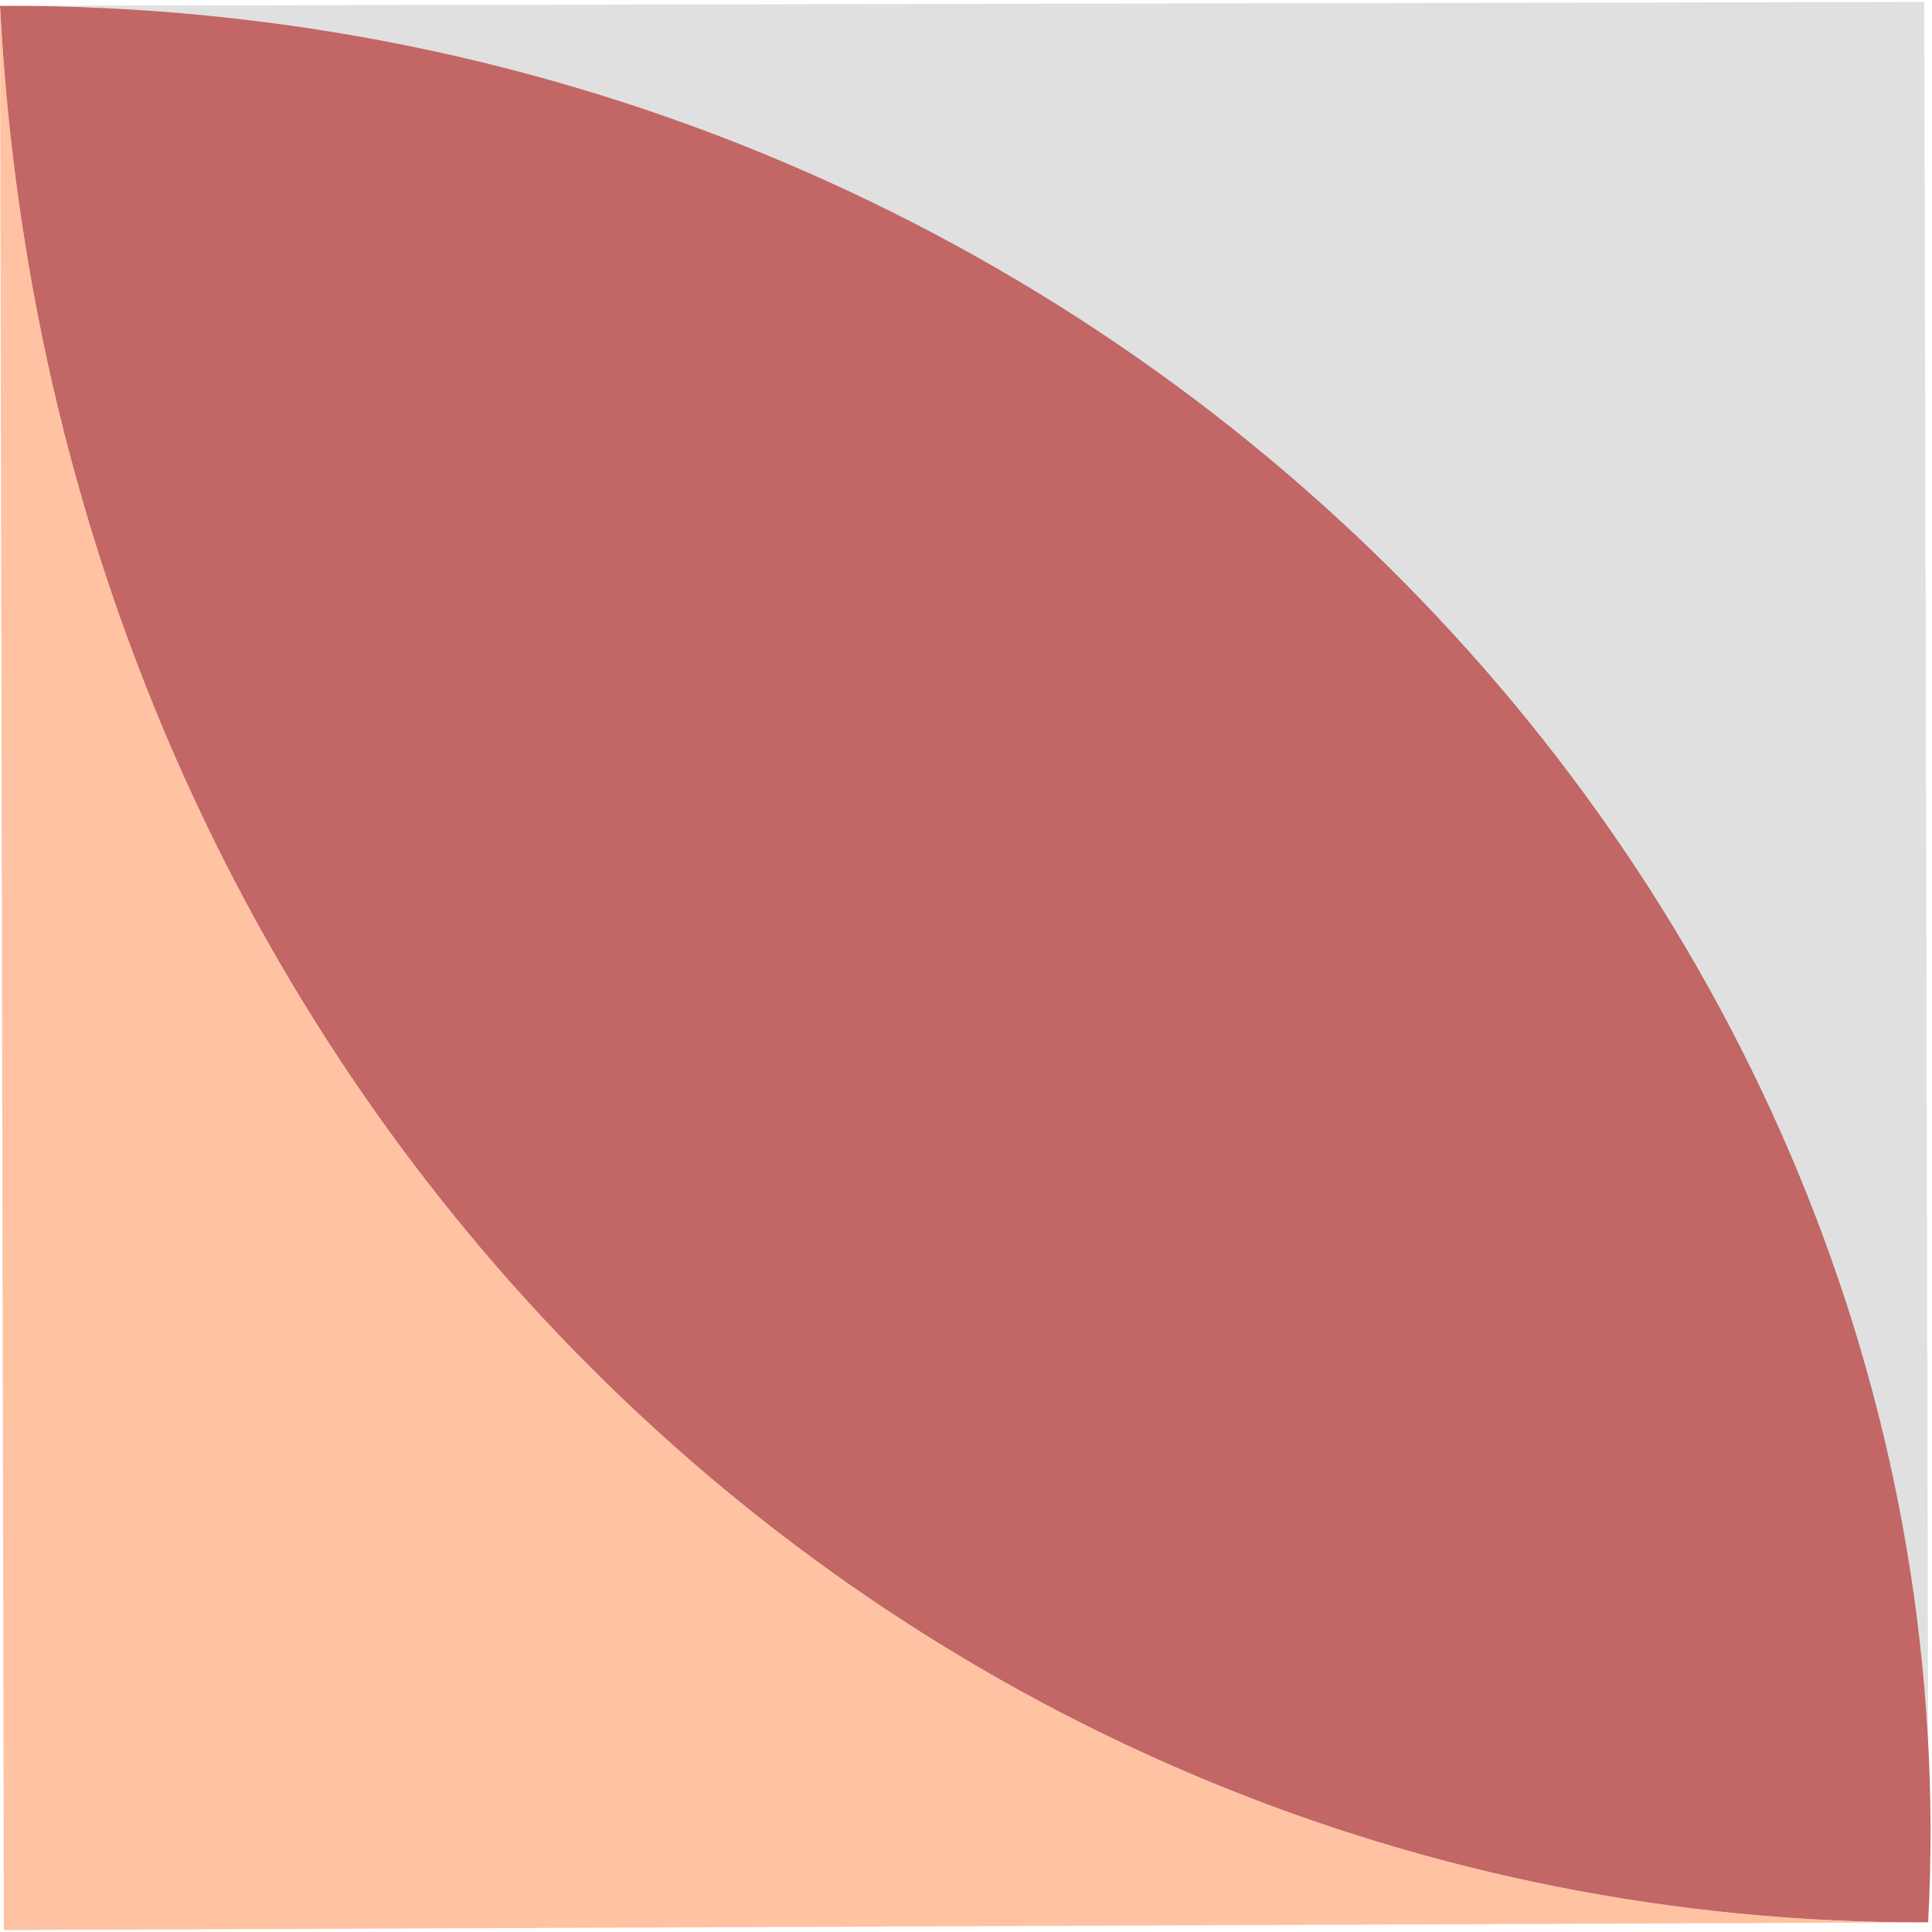 <?xml version="1.0" encoding="utf-8"?>
<!-- Generator: Adobe Illustrator 18.1.1, SVG Export Plug-In . SVG Version: 6.00 Build 0)  -->
<svg version="1.1" id="Layer_1" xmlns="http://www.w3.org/2000/svg" xmlns:xlink="http://www.w3.org/1999/xlink" x="0px" y="0px"
	 viewBox="0 0 100 100" enable-background="new 0 0 100 100" xml:space="preserve">
<g>
	<path opacity="0.6" fill="#CCCCCC" enable-background="new    " d="M99.8,89.9C97,41.5,54.4,0.1,0,0.3l99.6-0.2L99.8,89.9z"/>
	<path opacity="0.6" fill="#990000" enable-background="new    " d="M99.8,99.5C47.4,99.7,3,57.9,0,0.3C58,0.1,102.6,47.1,99.8,99.5
		z"/>
	<path opacity="0.6" fill="#FF9966" enable-background="new    " d="M99.8,99.5L0.2,99.9L0,0.3C3,57.9,47.4,99.7,99.8,99.5z"/>
</g>
</svg>
